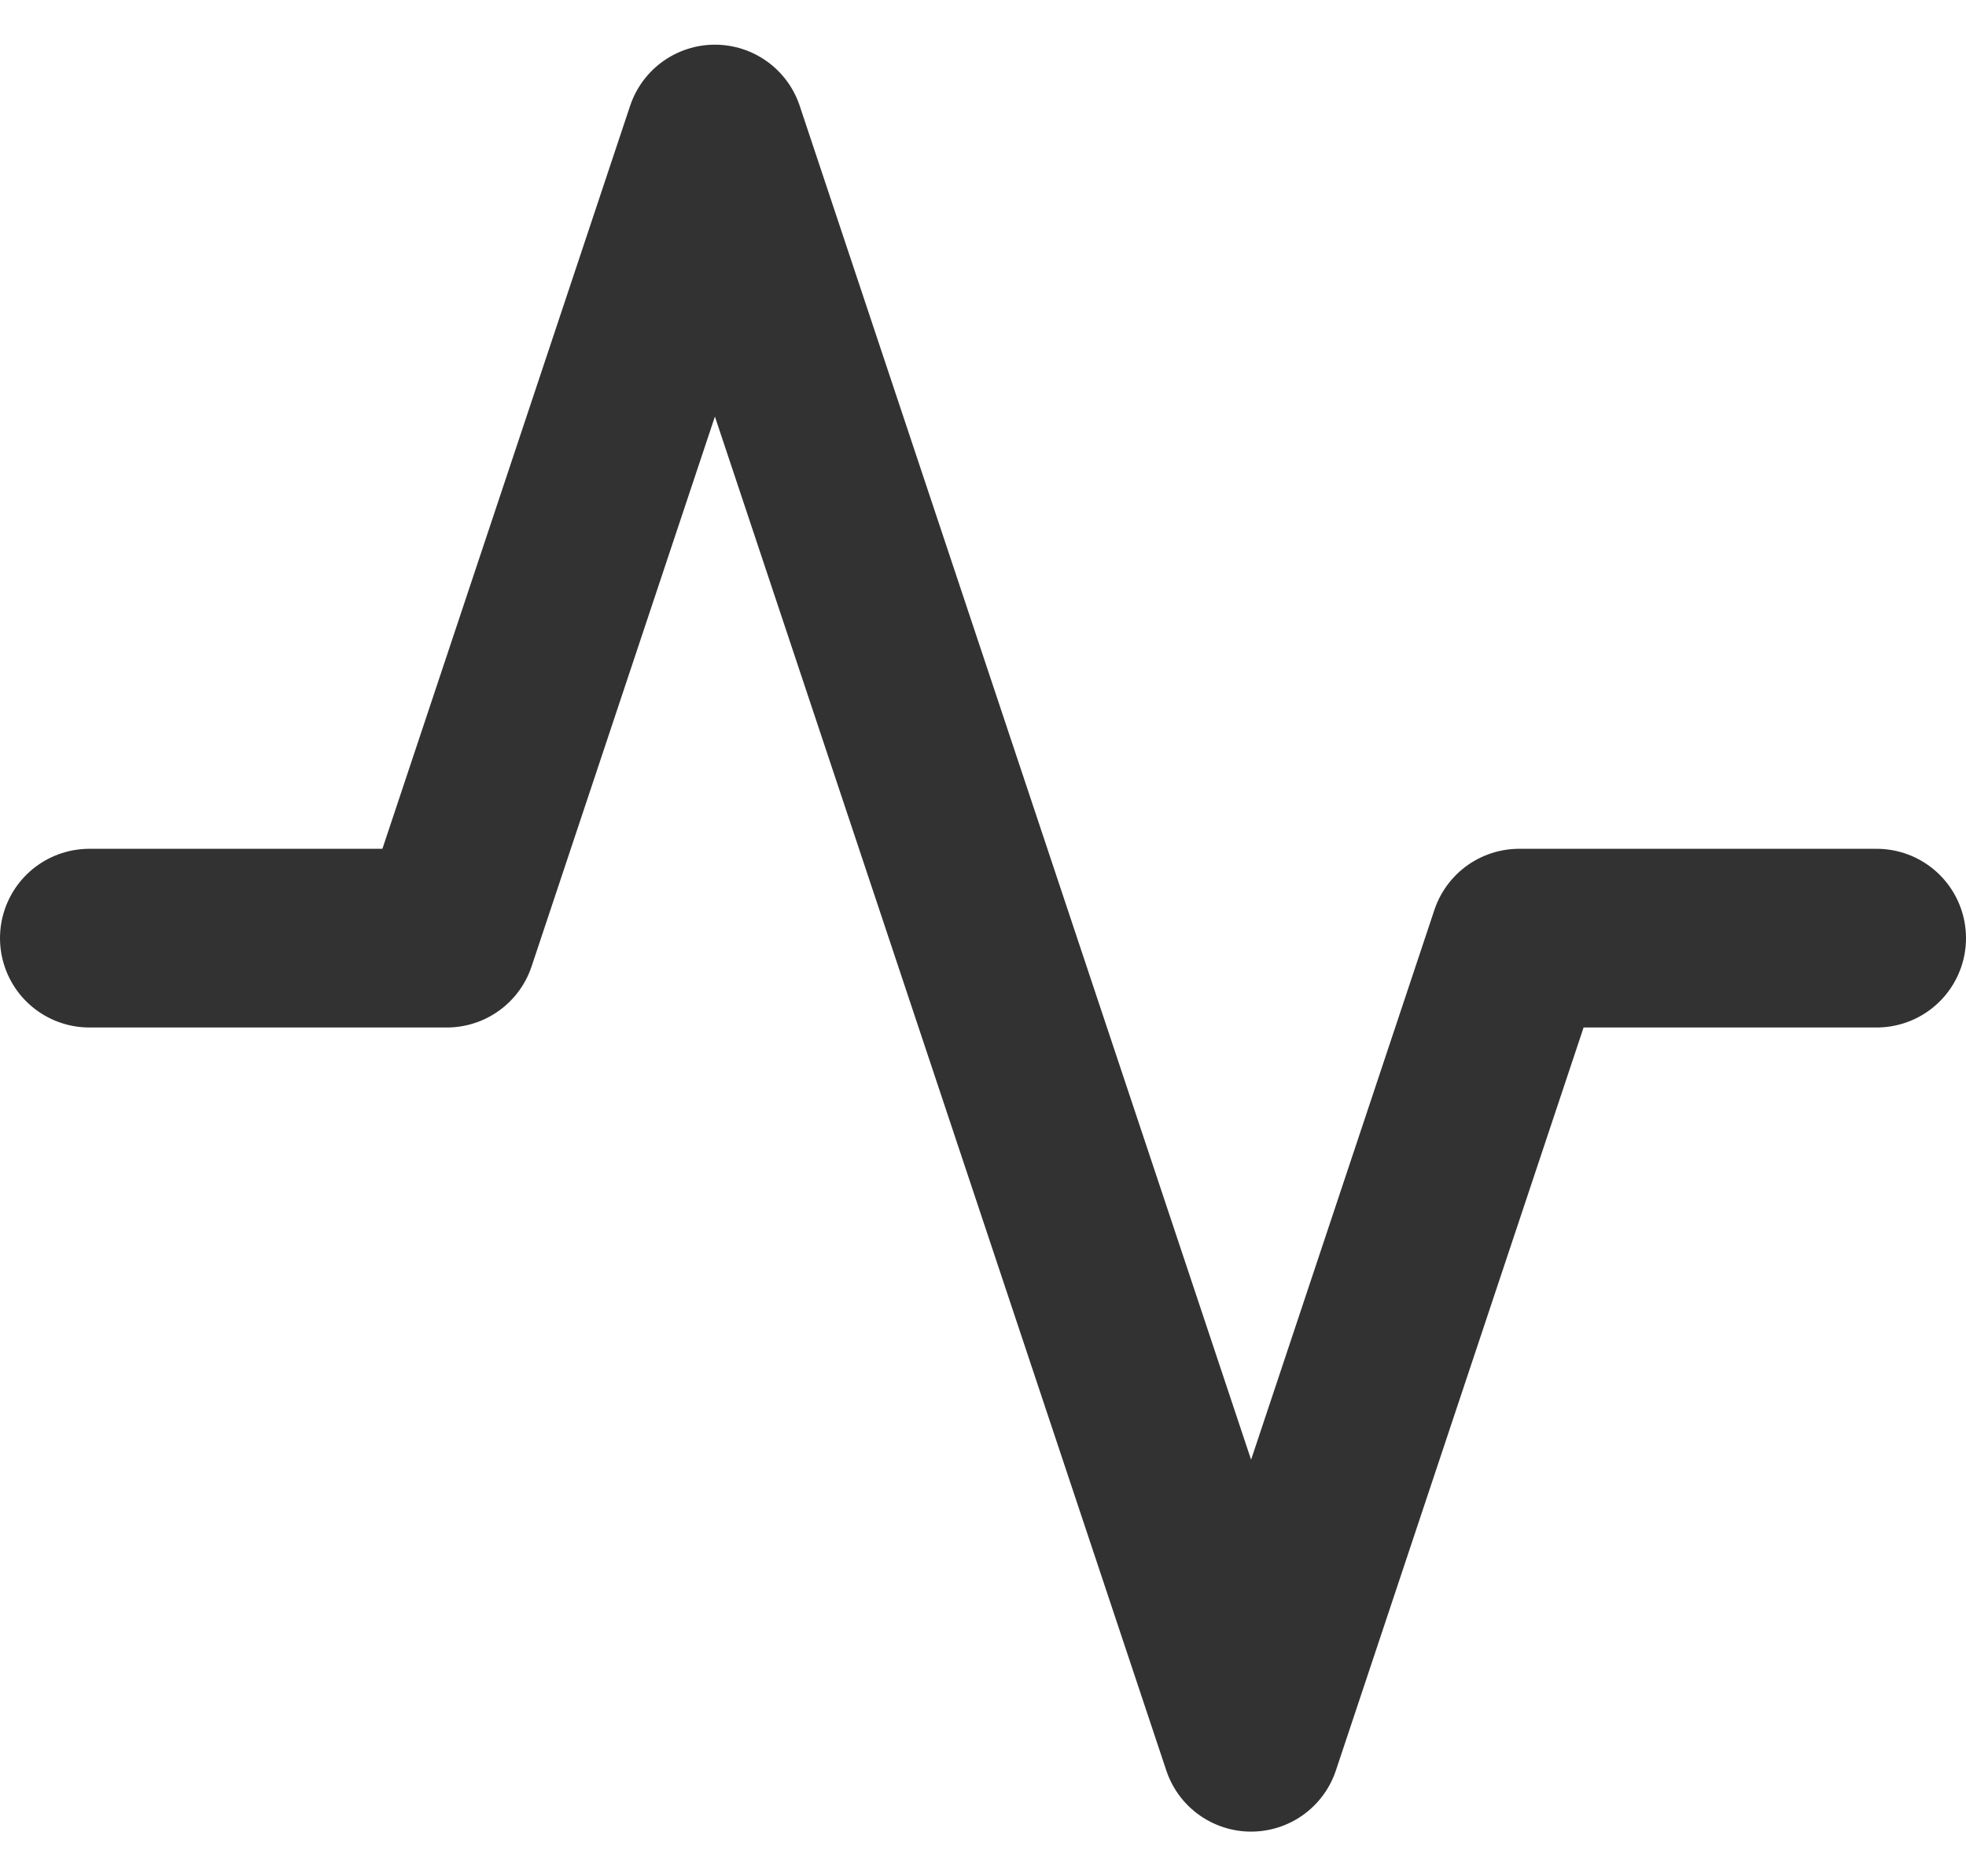 <svg width="22" height="21" viewBox="0 0 22 21" fill="none" xmlns="http://www.w3.org/2000/svg">
<path d="M21 10.5H17L14 19.5L8 1.5L5 10.5H1" stroke="#323232" stroke-width="2" stroke-linecap="round" stroke-linejoin="round"/>
</svg>
